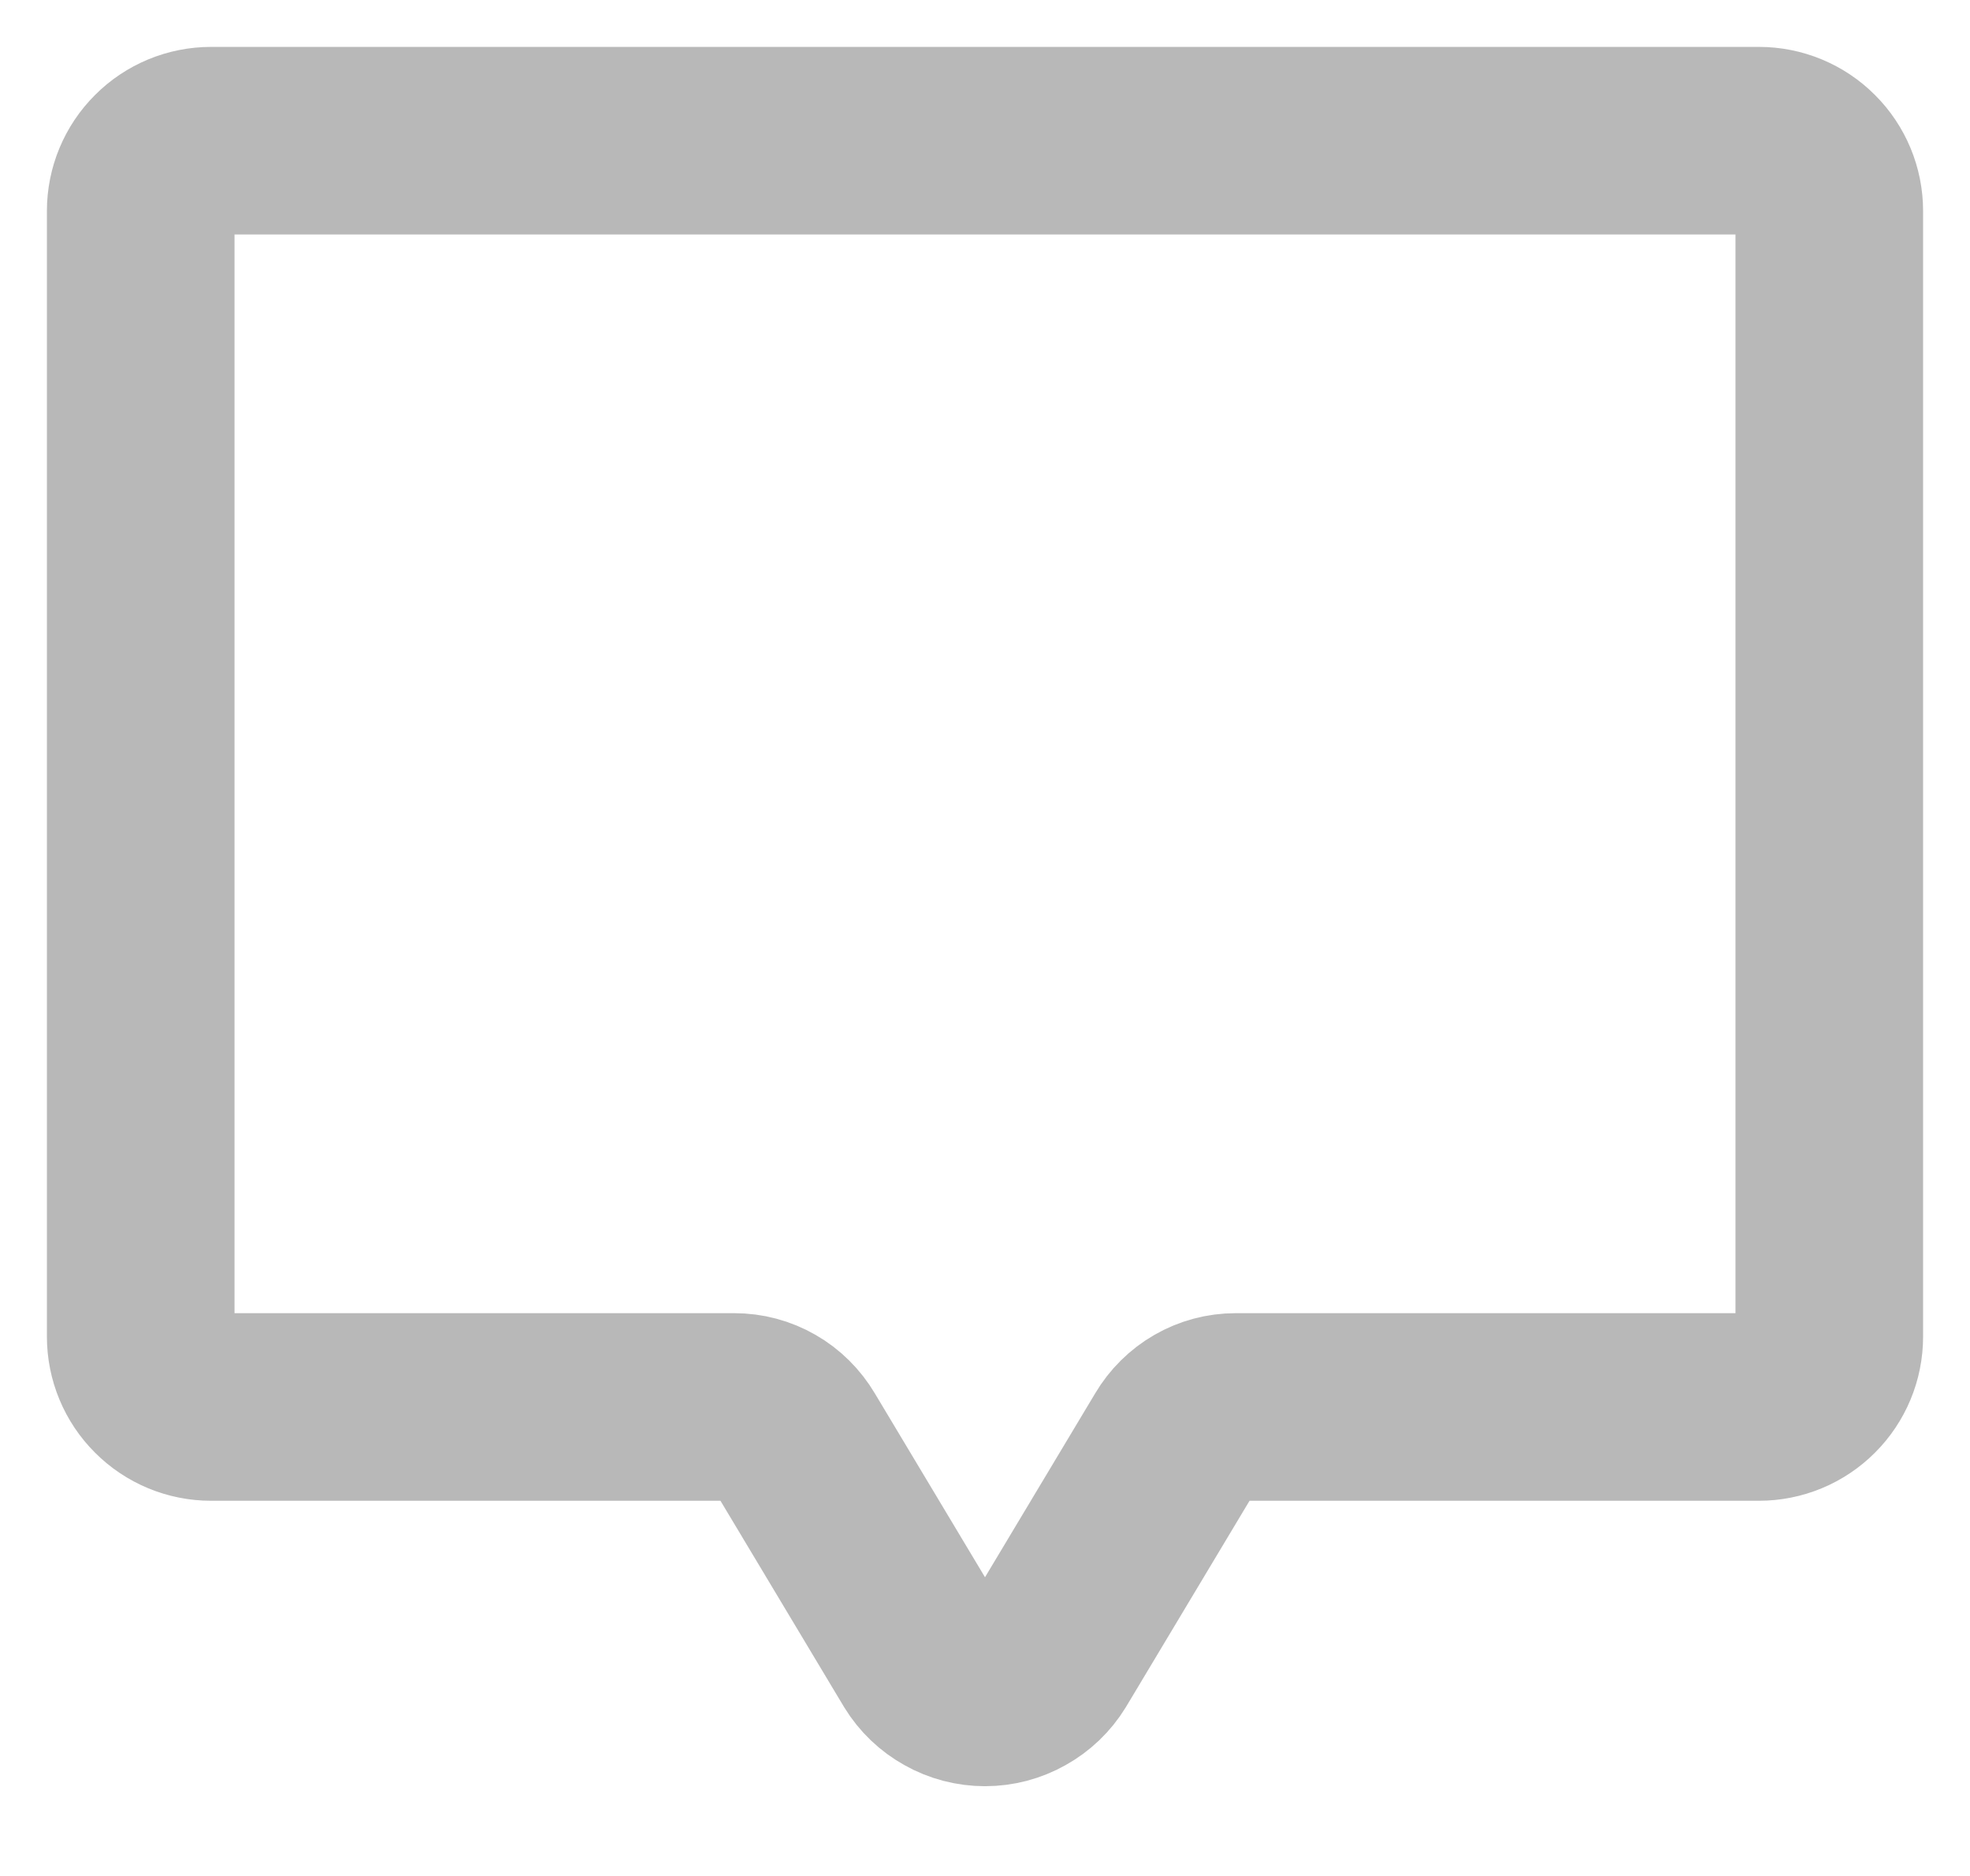 <svg width="21" height="20" viewBox="0 0 21 20" fill="none" xmlns="http://www.w3.org/2000/svg">
<path d="M12.534 15.366L11.147 17.681C11.079 17.792 10.984 17.883 10.87 17.946C10.757 18.01 10.63 18.043 10.5 18.043C10.37 18.043 10.243 18.01 10.13 17.946C10.016 17.883 9.921 17.792 9.853 17.681L8.466 15.366C8.4 15.255 8.307 15.162 8.195 15.098C8.084 15.034 7.957 15 7.828 15H2.25C2.051 15 1.86 14.921 1.72 14.78C1.579 14.64 1.5 14.449 1.5 14.25V2.25C1.5 2.051 1.579 1.86 1.72 1.72C1.86 1.579 2.051 1.5 2.25 1.5H18.75C18.949 1.5 19.14 1.579 19.28 1.72C19.421 1.86 19.5 2.051 19.5 2.25V14.25C19.5 14.449 19.421 14.64 19.28 14.78C19.14 14.921 18.949 15 18.75 15H13.172C13.043 15 12.916 15.034 12.805 15.098C12.693 15.162 12.6 15.255 12.534 15.366V15.366Z" stroke="#B8B8B8" stroke-width="2" stroke-linecap="round" stroke-linejoin="round"/>
</svg>

